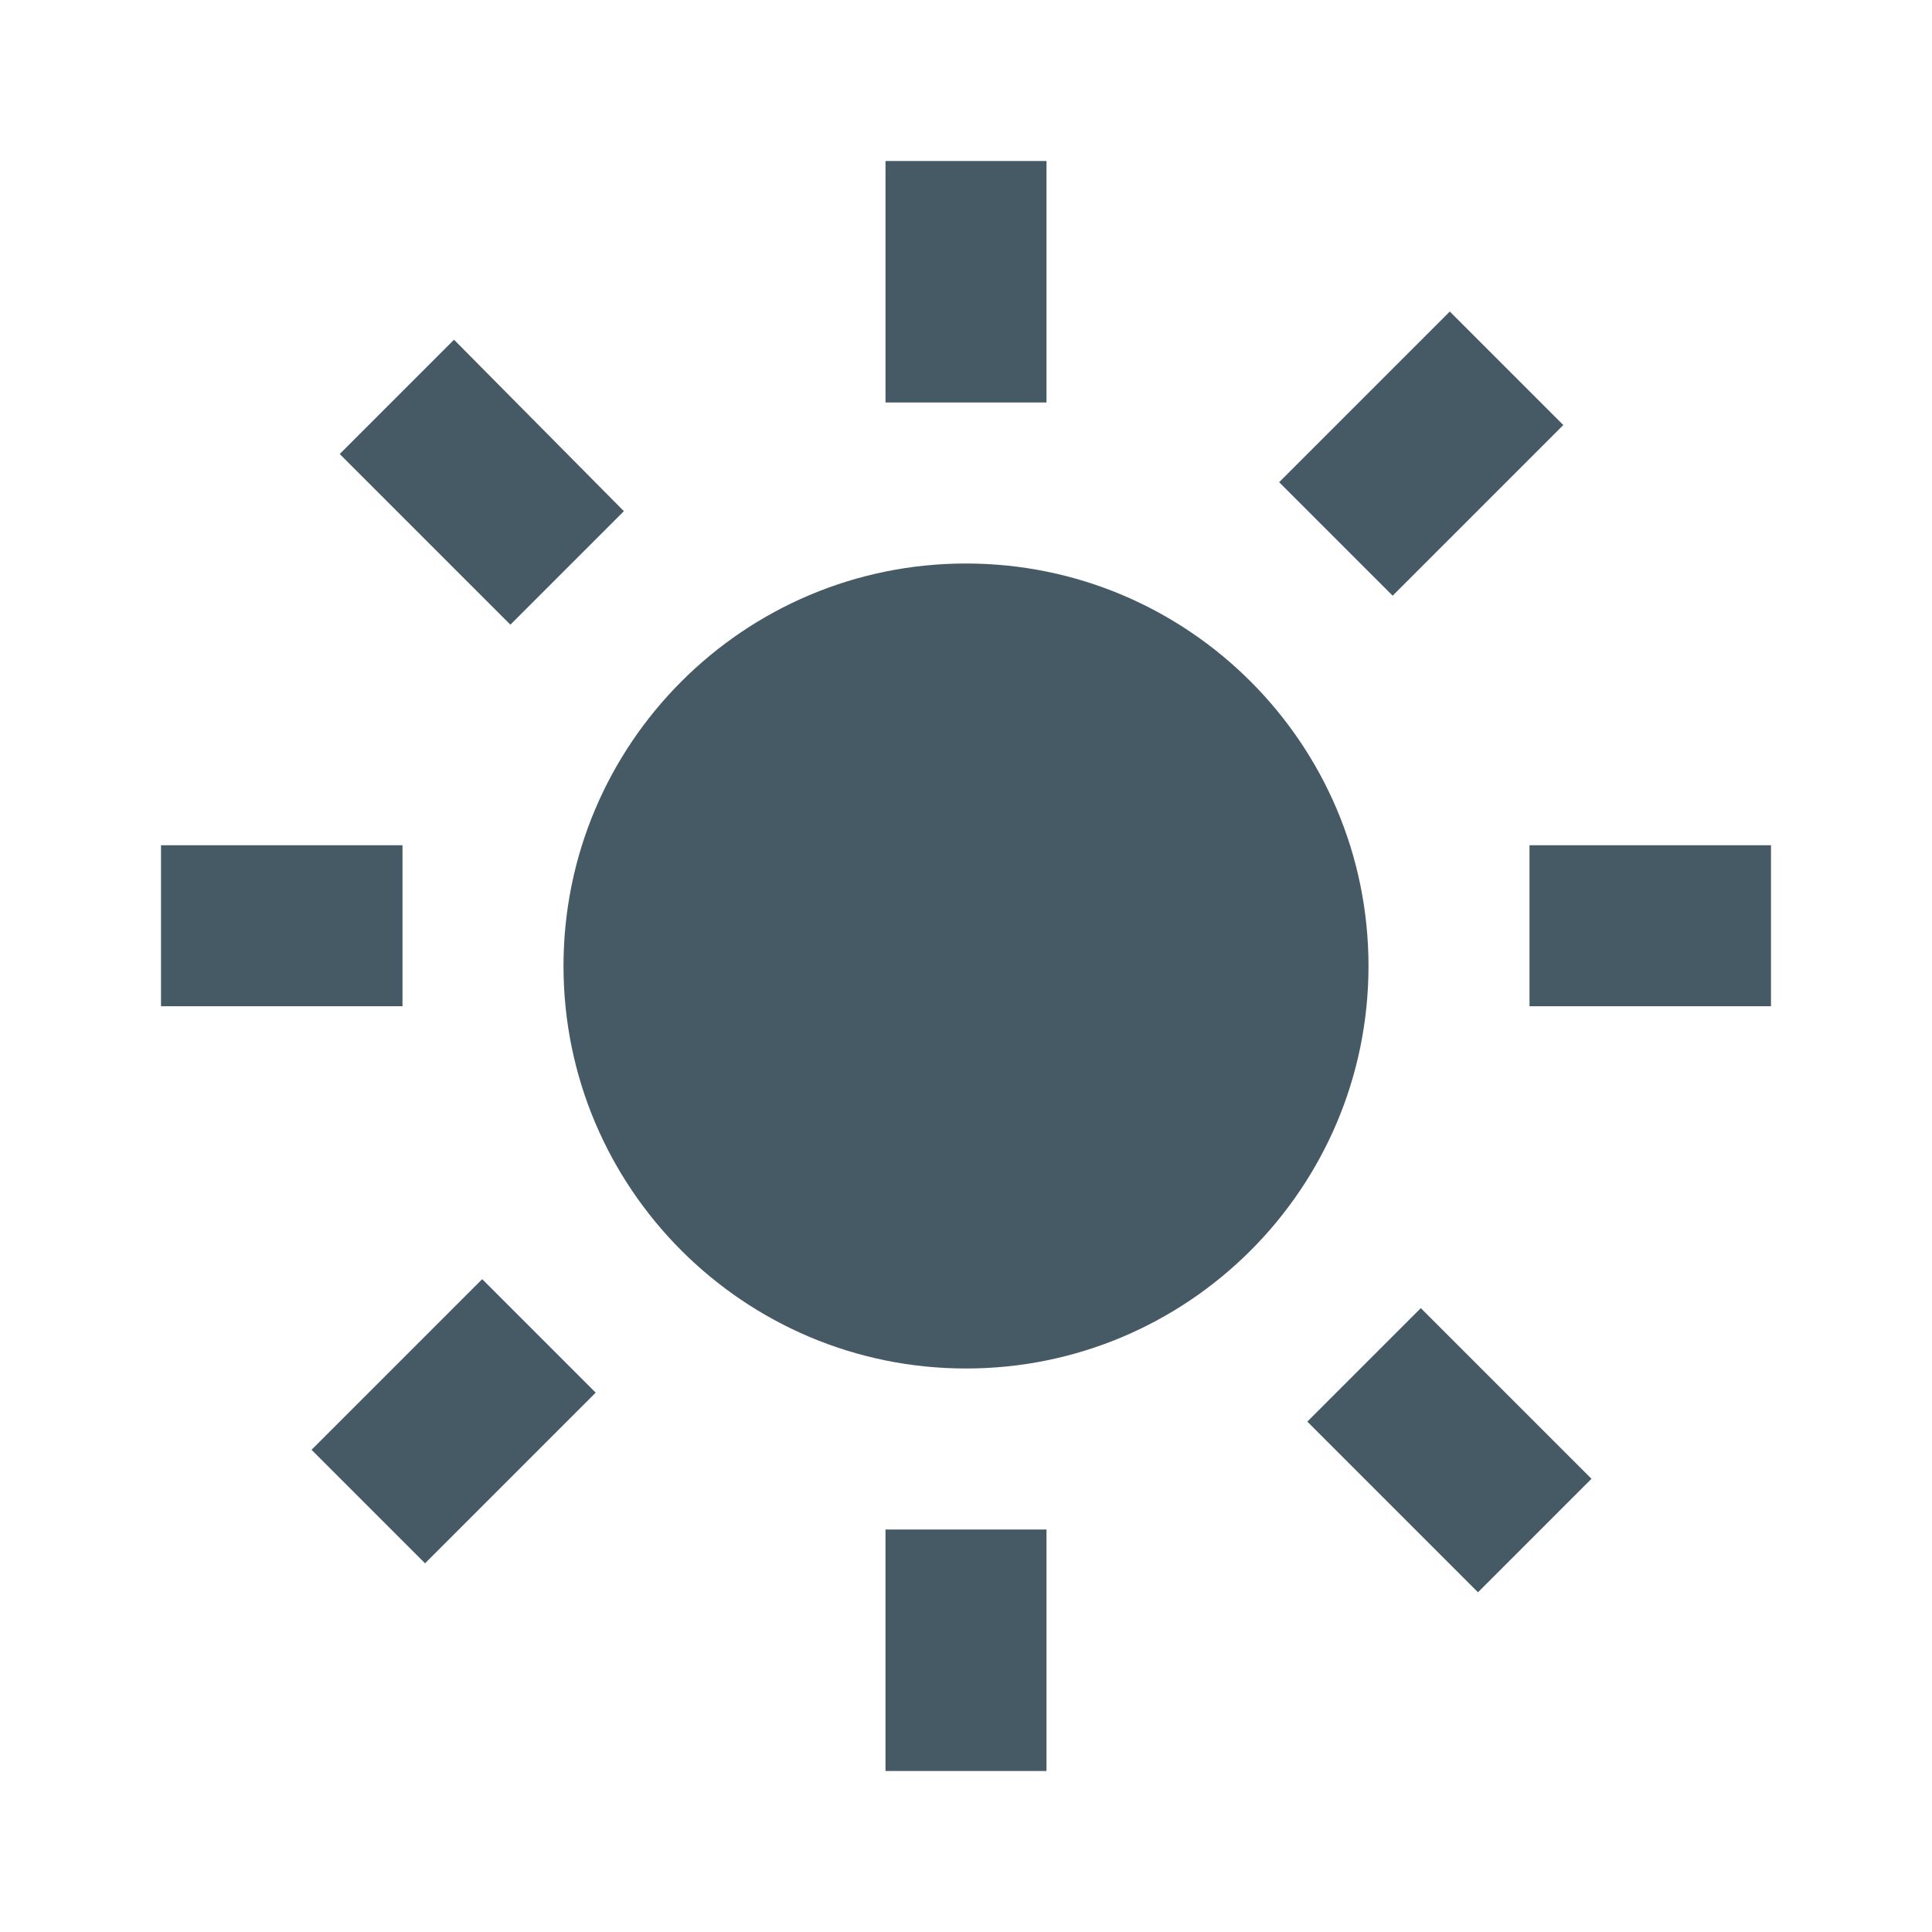<svg xmlns="http://www.w3.org/2000/svg" height="24px" viewBox="0 0 24 24" width="24px" fill="#455A64"><path d="M0 0h24v24H0V0z" fill="none"/><path d="M5 12.5H2v-2h3v2zM13 2h-2v3h2V2zm6 8.5v2h3v-2h-3zM17 12c0 2.76-2.24 5-5 5s-5-2.24-5-5 2.24-5 5-5 5 2.24 5 5zm-6 10h2v-3h-2v3zm-5.01-6.11l-2.12 2.12 1.41 1.41L7.4 17.3l-1.41-1.41zM5.64 4.22L4.22 5.64l2.12 2.12 1.41-1.41-2.11-2.13zm10.25 1.77L17.3 7.4l2.12-2.12-1.41-1.41-2.12 2.12zm2.47 13.79l1.41-1.41-2.12-2.12-1.41 1.41 2.12 2.12z"/></svg>